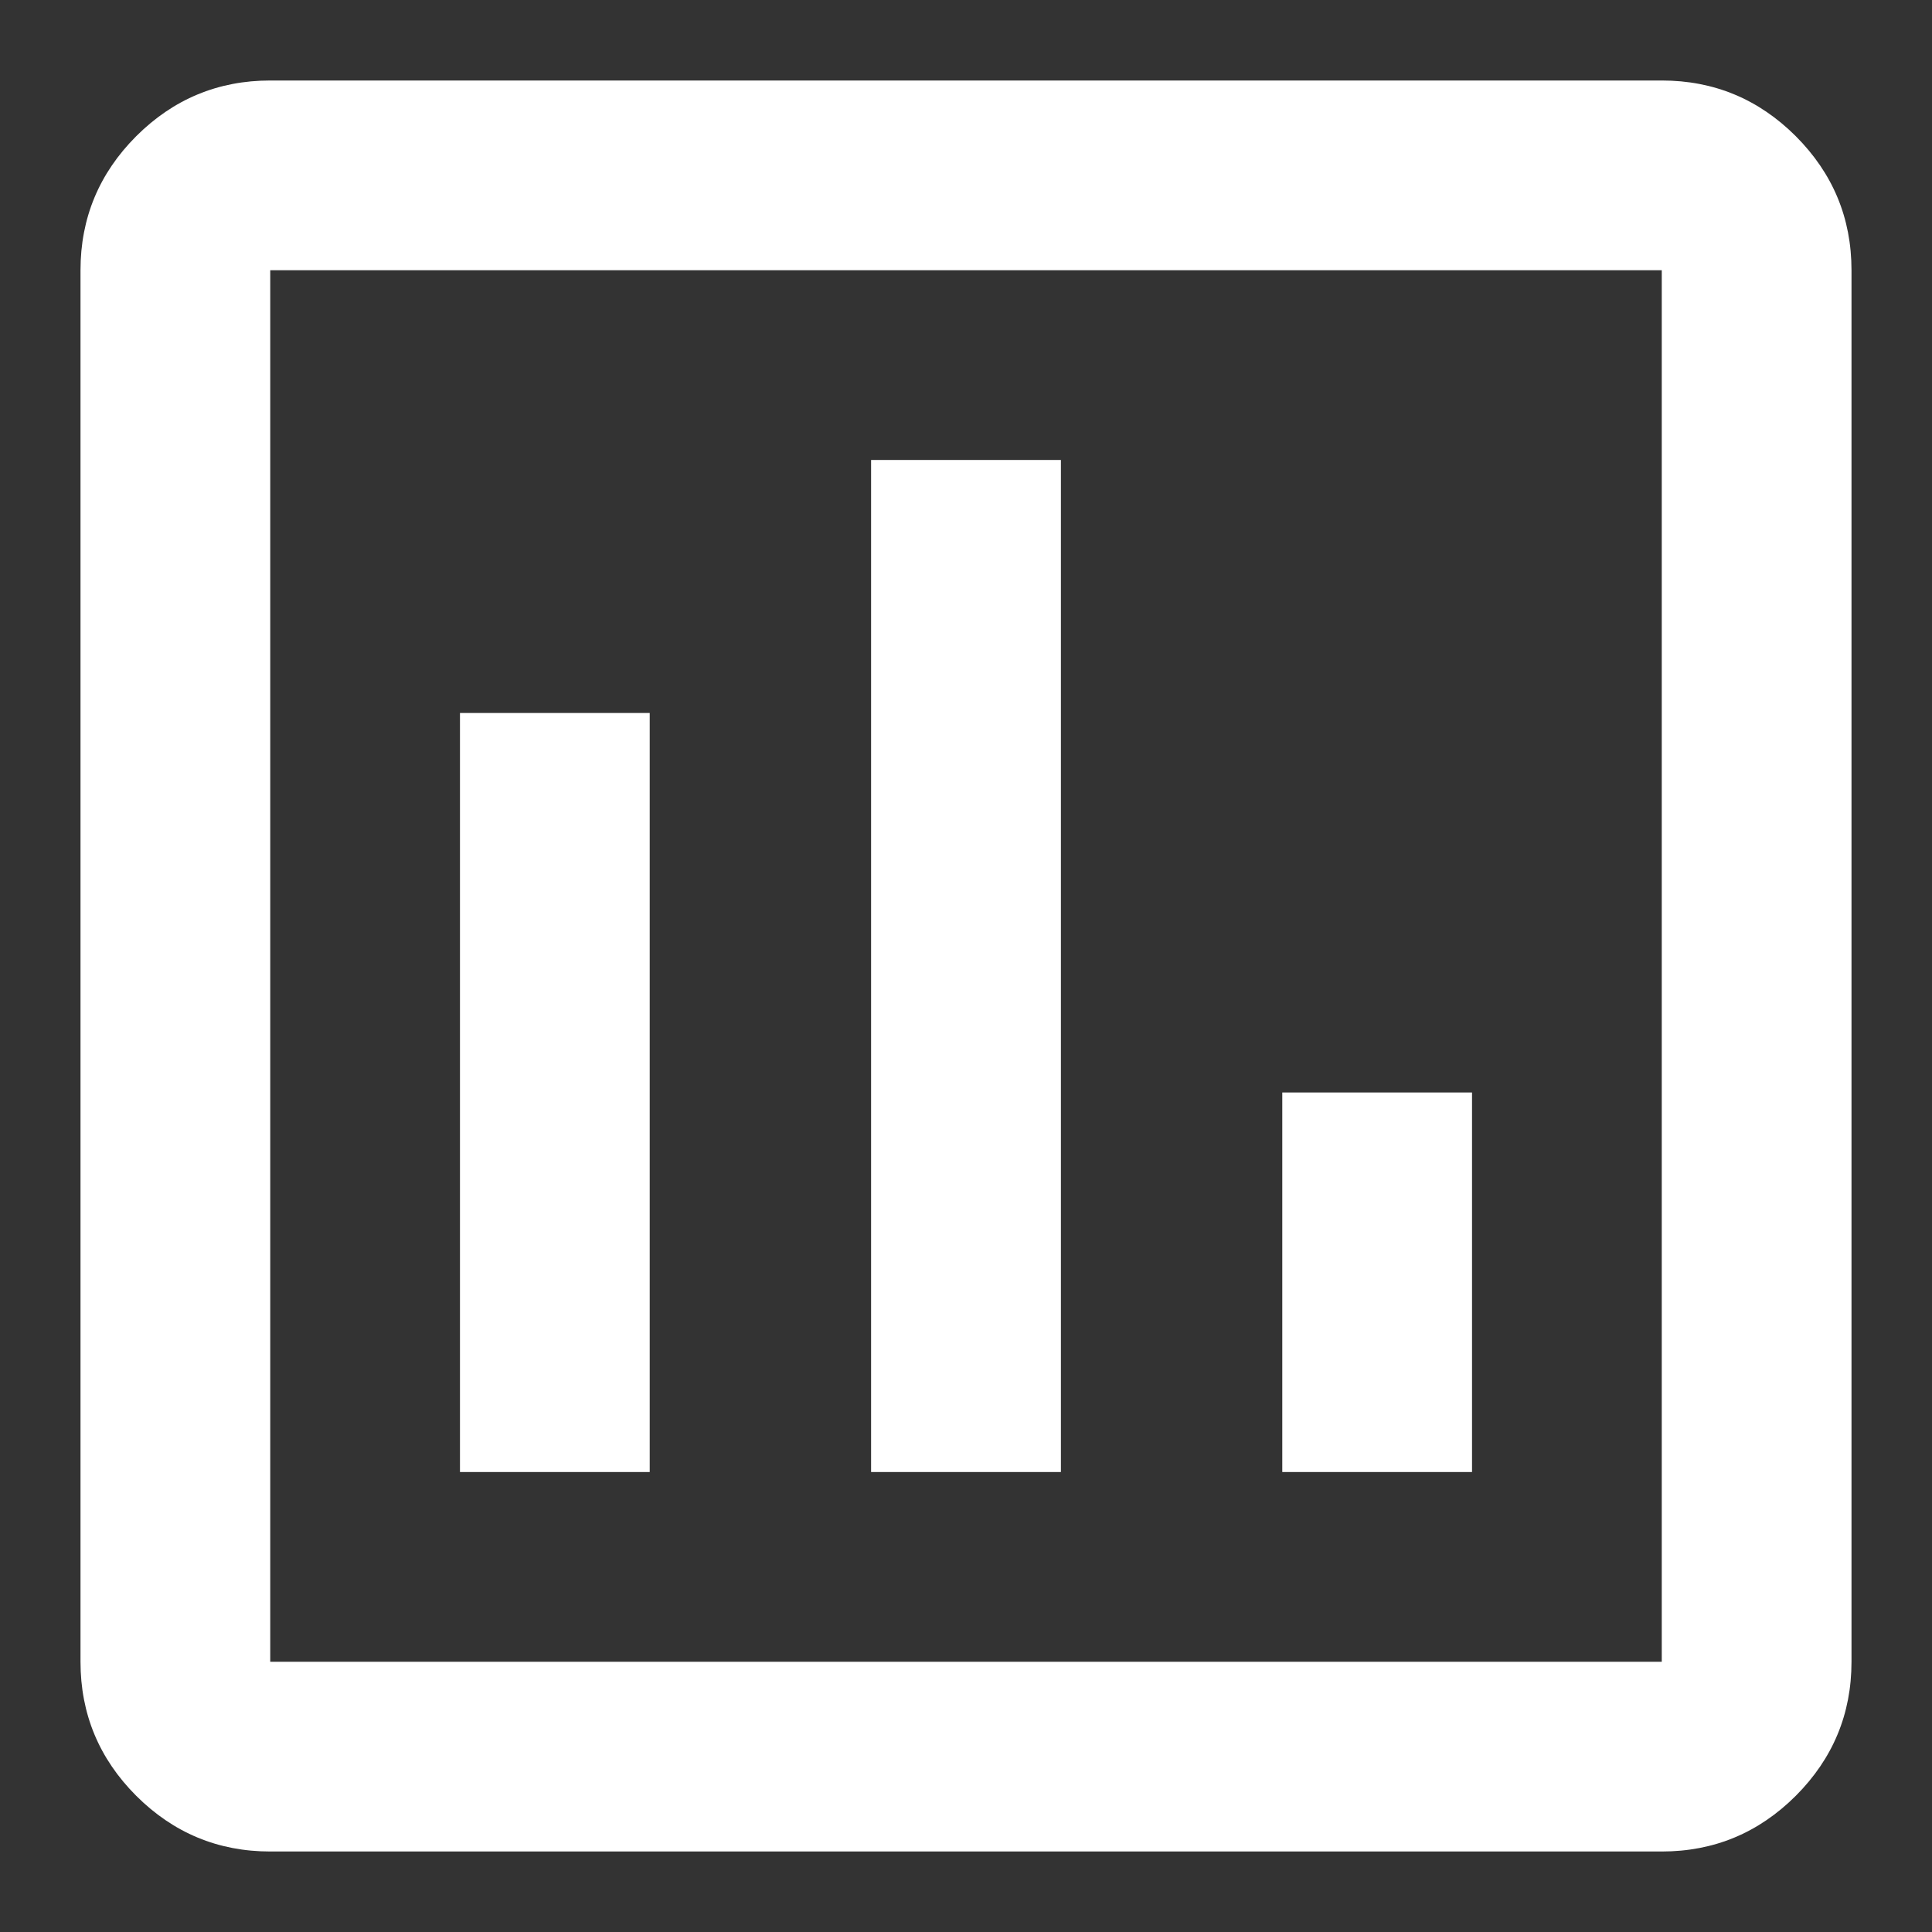 <svg width="24" height="24" viewBox="0 0 24 24" fill="none" xmlns="http://www.w3.org/2000/svg">
<rect x="0" y="0" width="24" height="24" fill="#333333" stroke="none"/>
<path d="M5.714 18.286H8.071V8.857H5.714V18.286ZM10.821 18.286H13.179V5.714H10.821V18.286ZM15.929 18.286H18.286V13.571H15.929V18.286ZM3.357 23C2.709 23 2.154 22.769 1.692 22.308C1.231 21.846 1 21.291 1 20.643V3.357C1 2.709 1.231 2.154 1.692 1.692C2.154 1.231 2.709 1 3.357 1H20.643C21.291 1 21.846 1.231 22.308 1.692C22.769 2.154 23 2.709 23 3.357V20.643C23 21.291 22.769 21.846 22.308 22.308C21.846 22.769 21.291 23 20.643 23H3.357ZM3.357 20.643H20.643V3.357H3.357V20.643Z" fill="white"/>
</svg>
